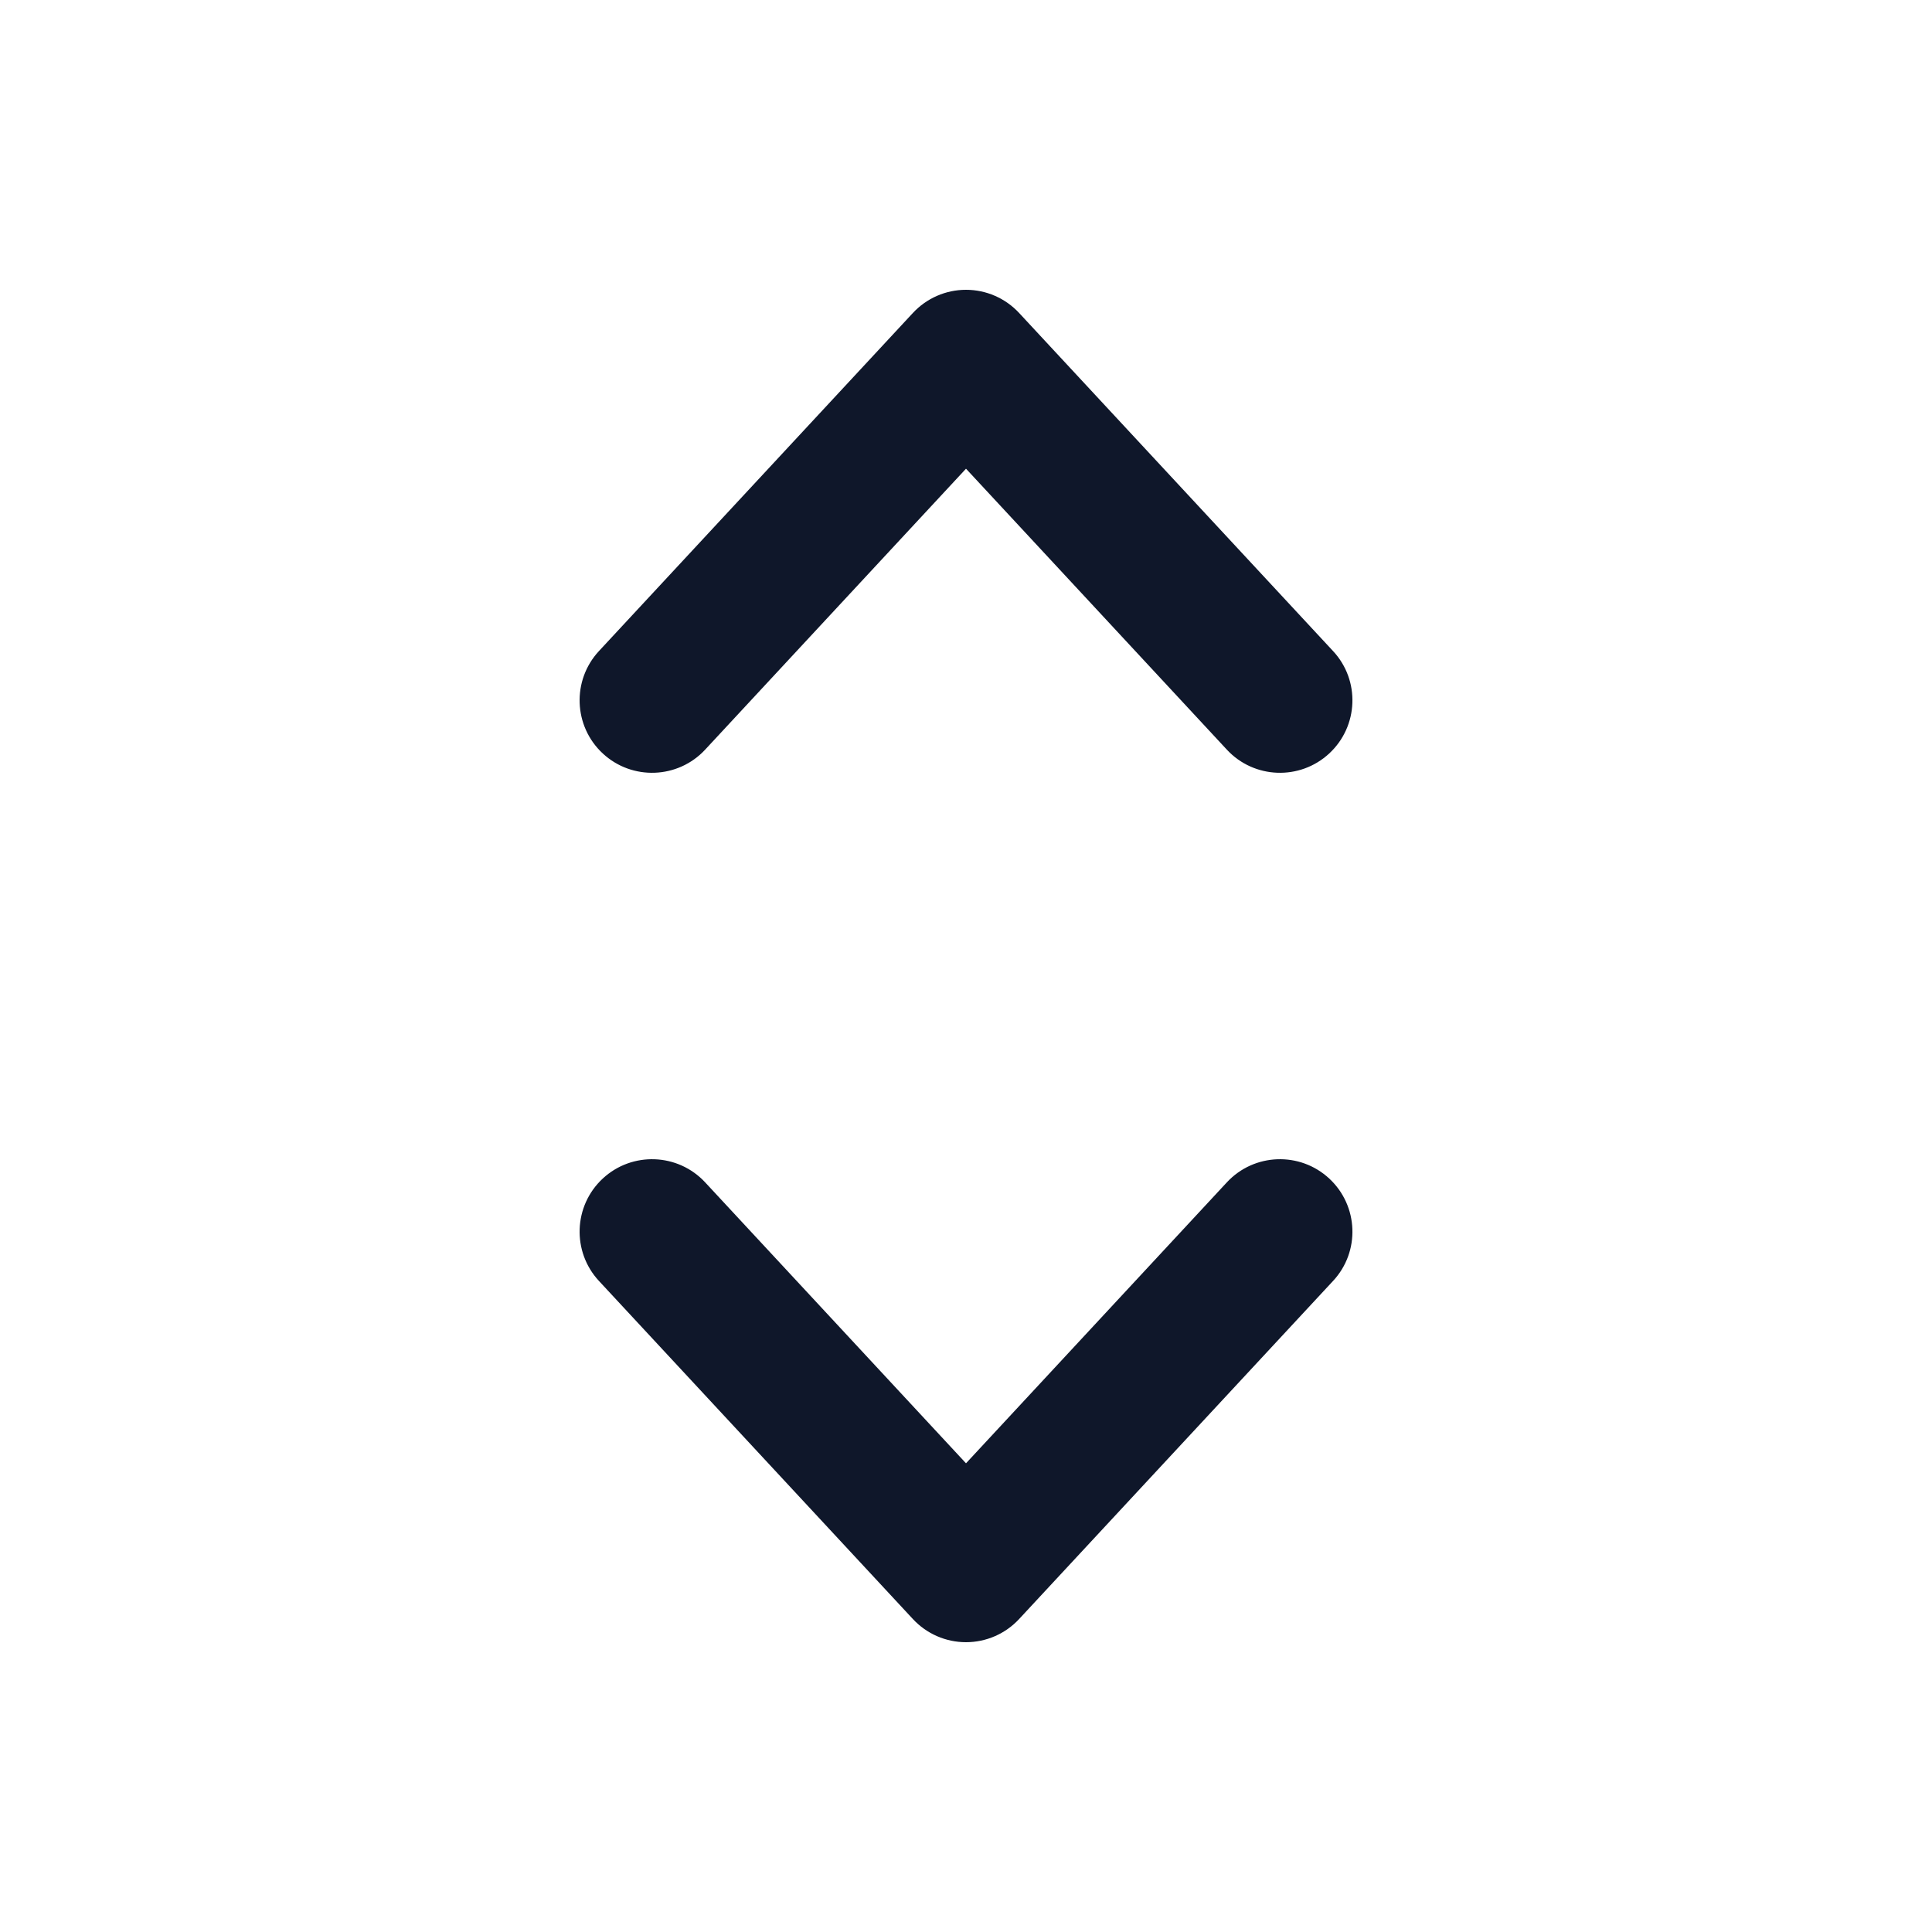 <svg width="20" height="20" viewBox="0 0 20 20" fill="none" xmlns="http://www.w3.org/2000/svg">
<path fill-rule="evenodd" clip-rule="evenodd" d="M10 3C10.209 3 10.408 3.087 10.55 3.24L13.8 6.74C14.082 7.043 14.064 7.518 13.76 7.8C13.457 8.081 12.982 8.064 12.7 7.76L10 4.852L7.3 7.76C7.018 8.064 6.543 8.081 6.24 7.8C5.936 7.518 5.919 7.043 6.2 6.74L9.45 3.24C9.592 3.087 9.791 3 10 3ZM6.24 12.2C6.543 11.919 7.018 11.936 7.3 12.24L10 15.148L12.7 12.24C12.982 11.936 13.457 11.919 13.76 12.2C14.064 12.482 14.082 12.957 13.8 13.26L10.55 16.76C10.408 16.913 10.209 17 10 17C9.791 17 9.592 16.913 9.45 16.76L6.2 13.26C5.919 12.957 5.936 12.482 6.24 12.2Z" fill="#0F172A"/>
</svg>
